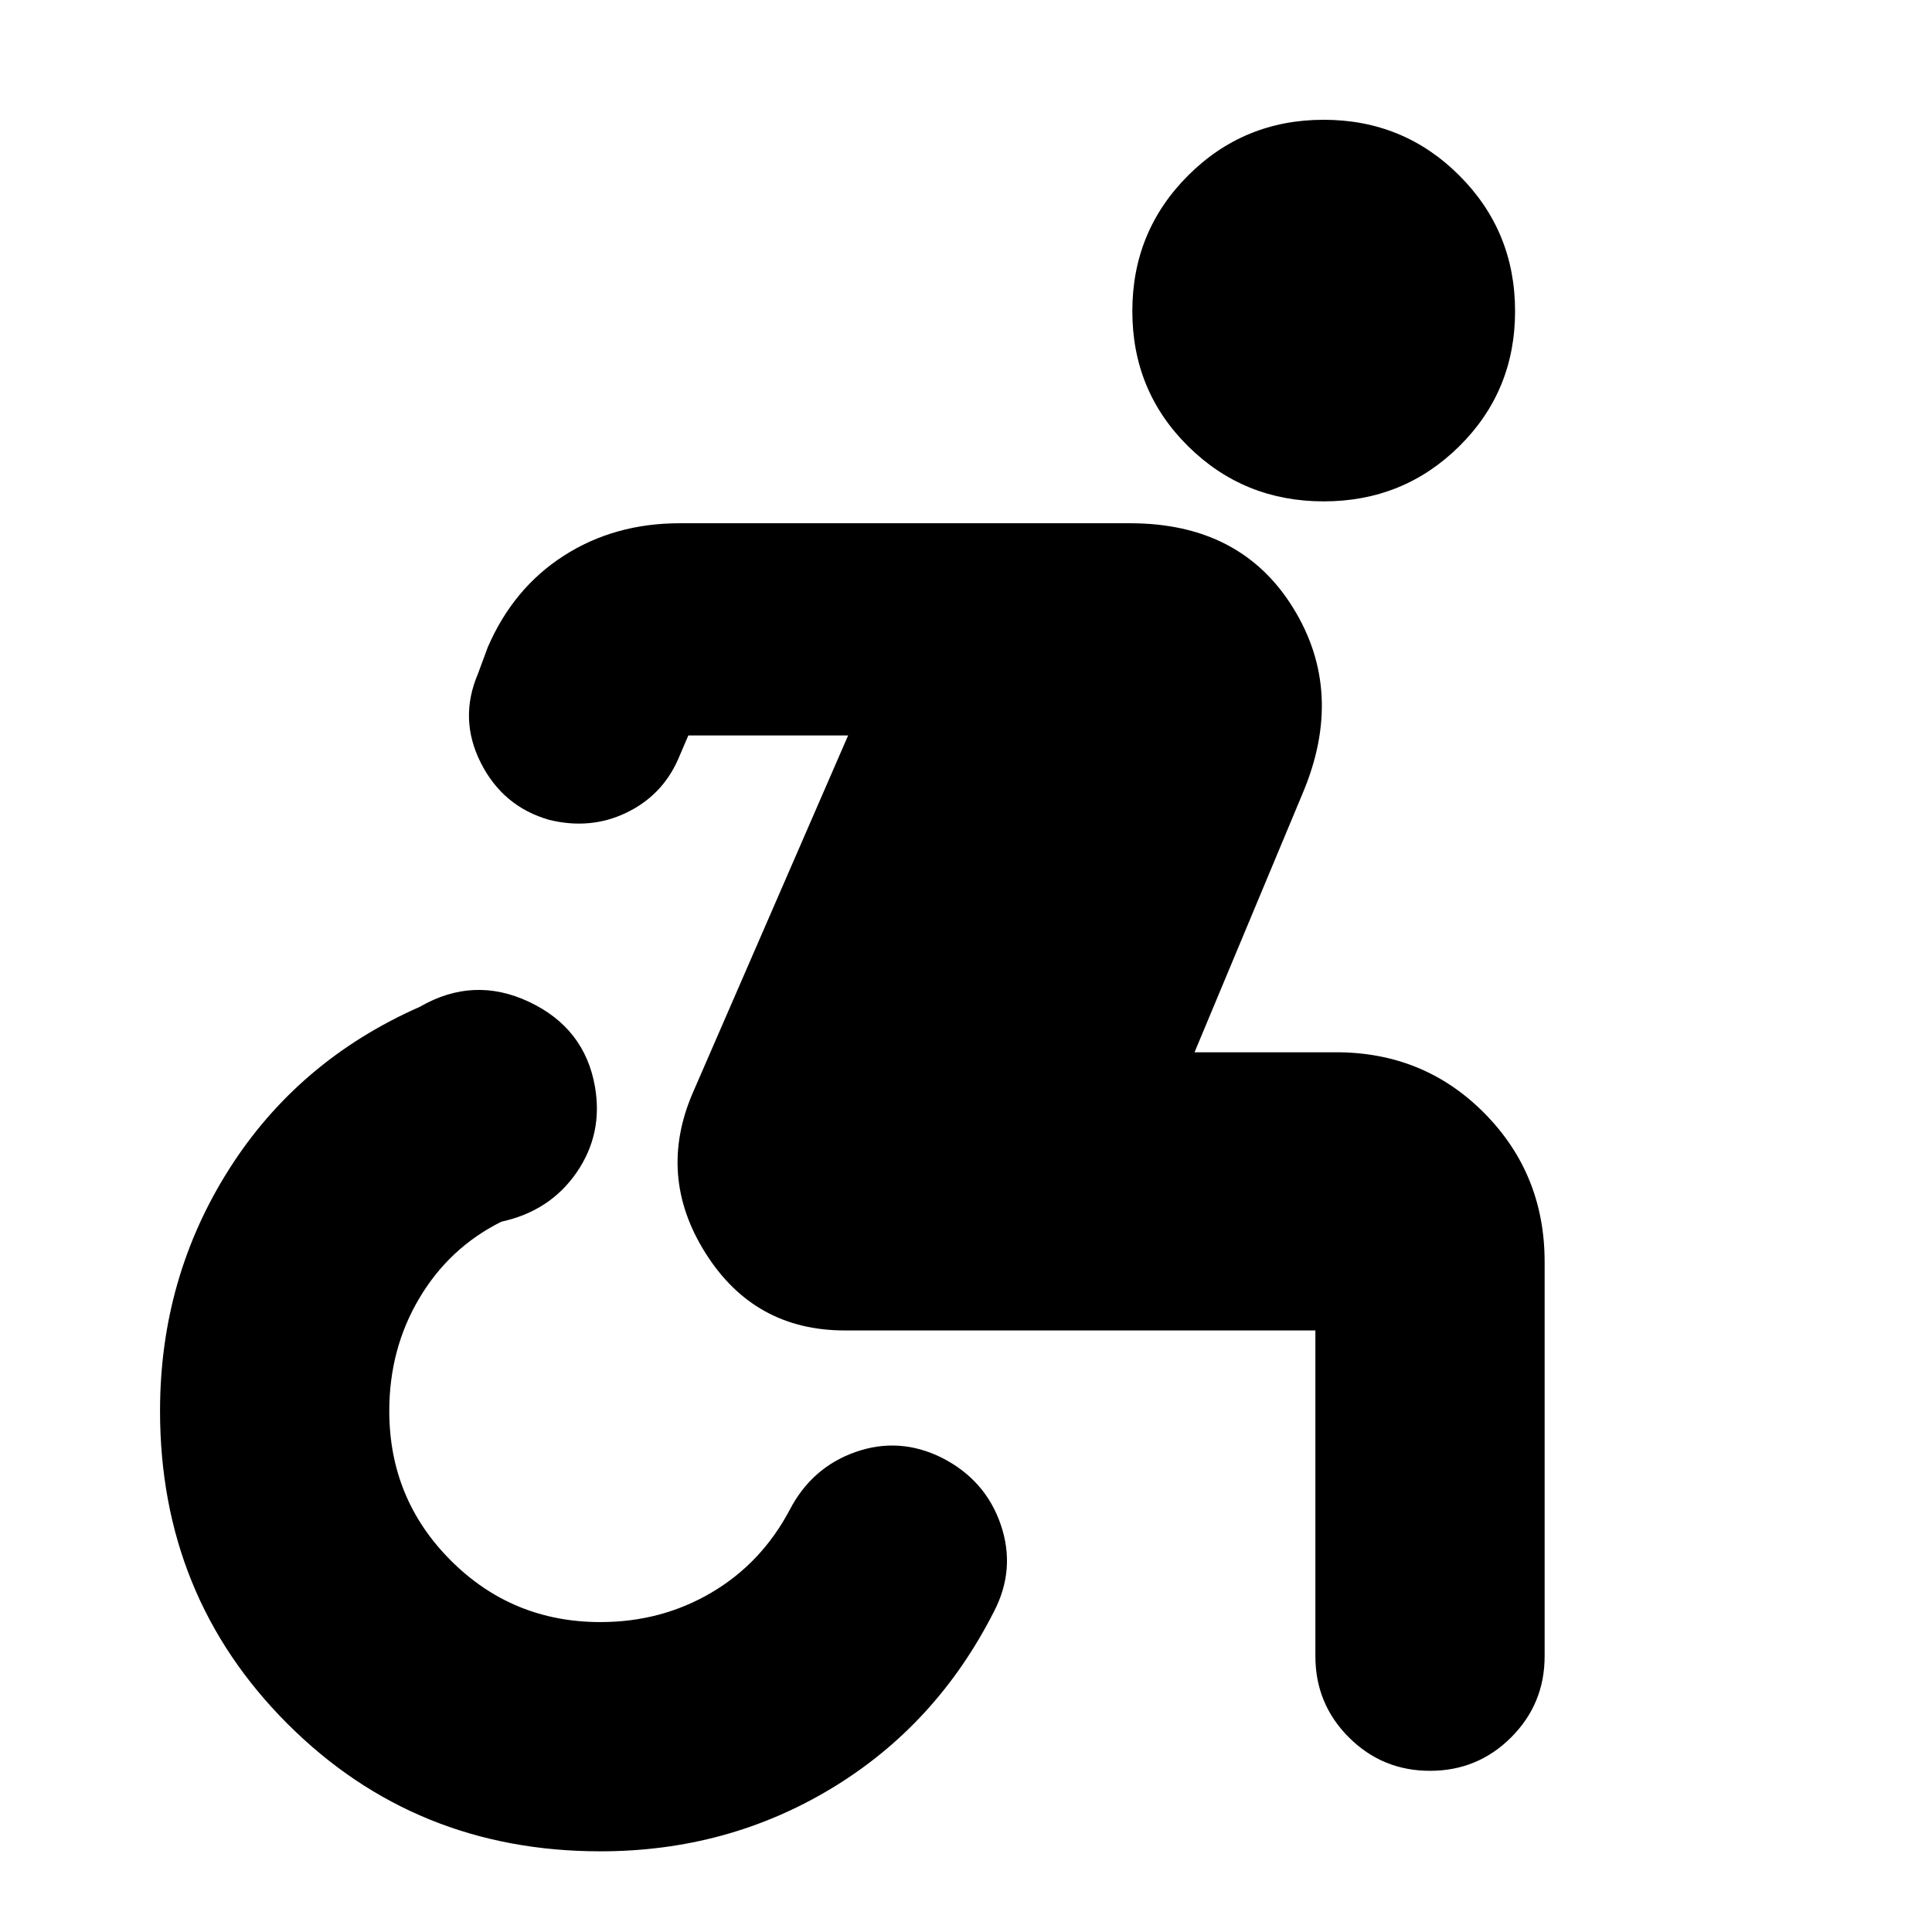 <svg xmlns="http://www.w3.org/2000/svg" height="24" viewBox="0 -960 960 960" width="24"><path d="M298.35-40.09q-92.13 0-155.48-63.34-63.35-63.35-63.35-155.48 0-66 34.28-120.07 34.29-54.06 94.85-80.76 26.7-15.43 54.26-2.43 27.57 13 32.7 42 4.13 23.56-9.09 42.76-13.22 19.19-37.35 24.45-25.87 12.87-40.8 38.03-14.94 25.15-14.94 56.02 0 43.74 30.59 74.32Q254.61-154 298.35-154q30.3 0 55.17-14.65t38.87-41.09q11-21.13 32.7-28.76 21.69-7.63 42.82 2.8 21.7 11 29.33 33.2 7.63 22.2-3.37 43.33-28.57 56.26-80.48 87.67-51.91 31.41-115.04 31.41Zm359.39-670.78q-39.7 0-67.39-27.41-27.7-27.42-27.7-67.11 0-39.7 27.7-67.39 27.69-27.7 67.39-27.7 39.69 0 67.39 27.7 27.7 27.69 27.7 67.39 0 39.69-27.7 67.11-27.7 27.41-67.39 27.41ZM419.78-298.91q-45 0-69.22-38.44-24.21-38.43-6.21-79.87l77.08-177.35h-79.39l-5.13 11.96q-8 18-25.78 26.5t-38.22 3.5q-23-6.56-34-28.35-11-21.78-1.43-44.21l4.87-13.18q12.69-29.39 37.82-45.52Q305.3-700 337.7-700h223.86q54.96 0 80.96 42 26 42 4.74 92.26l-53.7 128.61h70.4q43.65 0 73.6 30.24 29.96 30.24 29.96 73.89v195.96q0 23.69-16.63 40.32t-40.33 16.63q-23.69 0-40.32-16.63t-16.63-40.32v-161.87H419.78Z"/></svg>